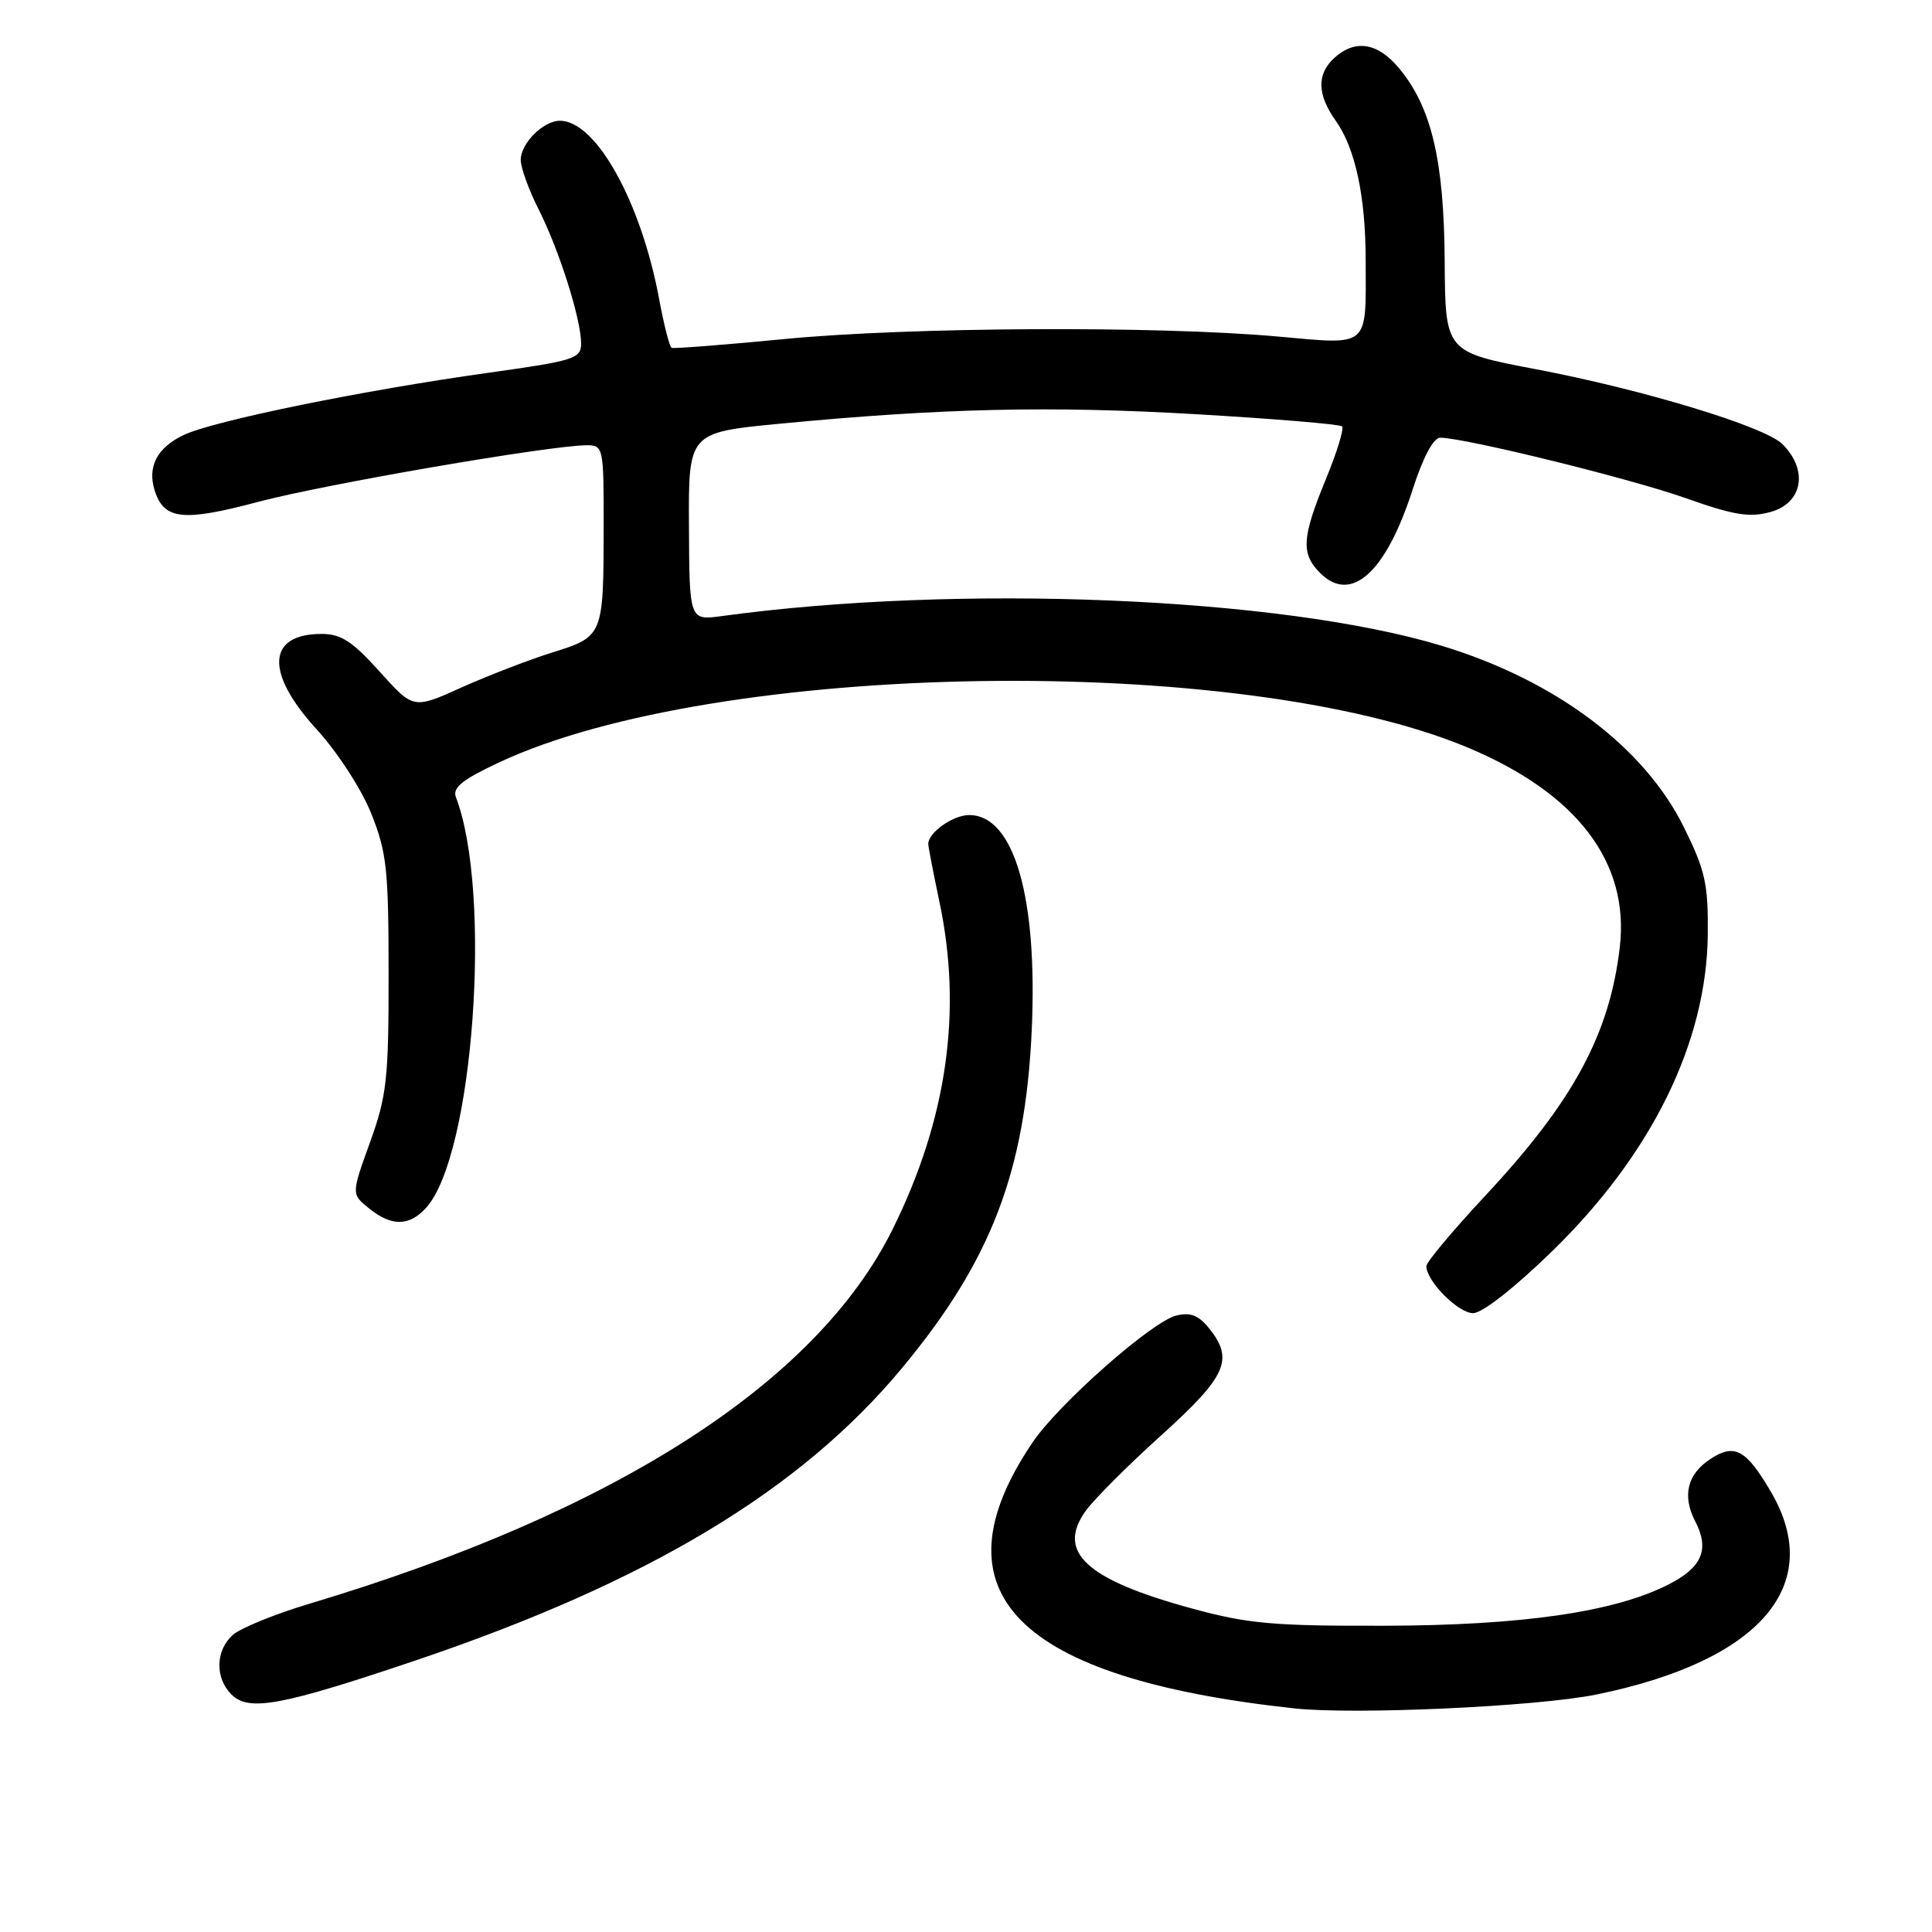 <?xml version="1.0" encoding="UTF-8" standalone="no"?>
<!DOCTYPE svg PUBLIC "-//W3C//DTD SVG 1.1//EN" "http://www.w3.org/Graphics/SVG/1.1/DTD/svg11.dtd" >
<svg xmlns="http://www.w3.org/2000/svg" xmlns:xlink="http://www.w3.org/1999/xlink" version="1.1" viewBox="0 0 256 256">
 <g >
 <path fill="currentColor"
d=" M 211.50 224.54 C 233.23 220.11 241.90 210.04 234.65 197.66 C 231.36 192.05 229.83 191.22 226.63 193.33 C 223.57 195.33 222.87 198.20 224.63 201.59 C 226.55 205.30 225.55 207.68 221.09 209.95 C 213.95 213.60 201.73 215.37 183.50 215.42 C 168.77 215.46 165.37 215.16 158.00 213.15 C 143.95 209.33 139.95 205.68 143.84 200.23 C 144.92 198.70 149.46 194.17 153.91 190.15 C 162.57 182.32 163.54 180.12 160.17 175.96 C 158.80 174.27 157.71 173.86 155.85 174.32 C 152.59 175.14 140.25 186.04 136.81 191.14 C 123.40 210.99 134.60 222.37 171.50 226.37 C 179.51 227.24 203.70 226.13 211.50 224.54 Z  M 55.00 220.04 C 85.91 209.61 106.12 197.46 119.61 181.17 C 131.34 167.02 135.86 155.22 136.71 136.50 C 137.51 118.84 134.36 108.00 128.42 108.00 C 126.28 108.00 123.00 110.32 123.00 111.82 C 123.00 112.20 123.67 115.65 124.48 119.50 C 127.54 133.94 125.50 148.26 118.31 162.82 C 108.24 183.20 81.53 200.37 41.01 212.50 C 36.42 213.87 31.84 215.74 30.83 216.65 C 28.55 218.72 28.47 222.33 30.67 224.53 C 32.97 226.82 37.22 226.04 55.00 220.04 Z  M 205.71 165.75 C 218.88 152.91 226.14 138.11 226.29 123.84 C 226.36 117.15 225.96 115.36 223.15 109.66 C 217.89 98.98 206.09 90.13 191.00 85.56 C 169.69 79.11 126.94 77.35 95.67 81.63 C 91.35 82.22 91.35 82.22 91.29 69.77 C 91.22 57.31 91.22 57.31 103.36 56.14 C 124.84 54.09 139.08 53.76 158.41 54.88 C 168.81 55.49 177.55 56.21 177.83 56.50 C 178.12 56.78 177.15 59.95 175.67 63.53 C 172.49 71.27 172.37 73.37 174.93 75.93 C 179.03 80.03 183.64 75.88 187.17 64.90 C 188.55 60.61 189.94 58.00 190.83 58.00 C 194.06 58.00 215.92 63.38 223.29 65.98 C 229.74 68.27 231.83 68.61 234.60 67.84 C 238.88 66.66 239.64 62.28 236.17 58.84 C 233.82 56.51 217.70 51.62 203.50 48.92 C 191.50 46.64 191.50 46.64 191.43 34.57 C 191.34 21.19 189.66 14.12 185.32 8.97 C 182.52 5.64 179.56 5.19 176.83 7.65 C 174.47 9.79 174.51 12.50 176.96 15.95 C 179.58 19.62 180.95 25.98 180.96 34.50 C 180.98 46.25 181.63 45.69 169.19 44.58 C 153.27 43.16 120.45 43.33 104.00 44.92 C 96.03 45.69 89.28 46.22 89.00 46.09 C 88.72 45.97 87.98 43.08 87.35 39.68 C 84.95 26.74 78.98 16.00 74.19 16.00 C 71.99 16.00 69.00 18.99 69.00 21.19 C 69.00 22.22 70.07 25.19 71.39 27.78 C 74.10 33.14 77.00 42.30 77.00 45.52 C 77.00 47.52 76.10 47.80 64.75 49.39 C 48.12 51.71 28.32 55.75 24.34 57.64 C 20.81 59.32 19.50 61.83 20.50 65.00 C 21.73 68.88 24.24 69.15 34.21 66.50 C 43.06 64.15 72.89 59.01 77.75 59.00 C 79.94 59.00 80.00 59.26 79.99 69.75 C 79.97 84.29 79.95 84.34 73.17 86.46 C 70.05 87.44 64.64 89.53 61.14 91.10 C 54.78 93.97 54.78 93.97 50.30 88.99 C 46.69 84.97 45.19 84.00 42.61 84.00 C 35.38 84.00 35.10 89.14 41.93 96.61 C 44.69 99.63 47.88 104.53 49.17 107.75 C 51.24 112.89 51.49 115.13 51.49 129.00 C 51.50 142.98 51.26 145.17 49.03 151.36 C 46.55 158.22 46.55 158.22 48.89 160.11 C 51.88 162.53 54.23 162.51 56.47 160.03 C 62.74 153.10 65.26 118.27 60.41 105.63 C 59.93 104.37 61.25 103.31 66.14 101.02 C 94.96 87.54 164.20 86.45 194.38 99.01 C 208.95 105.08 215.95 114.25 214.63 125.52 C 213.27 137.09 208.46 145.96 196.75 158.50 C 192.49 163.07 189.00 167.24 189.00 167.77 C 189.00 169.75 193.22 174.00 195.19 174.00 C 196.41 174.00 200.68 170.65 205.71 165.75 Z "/>
</g>
</svg>